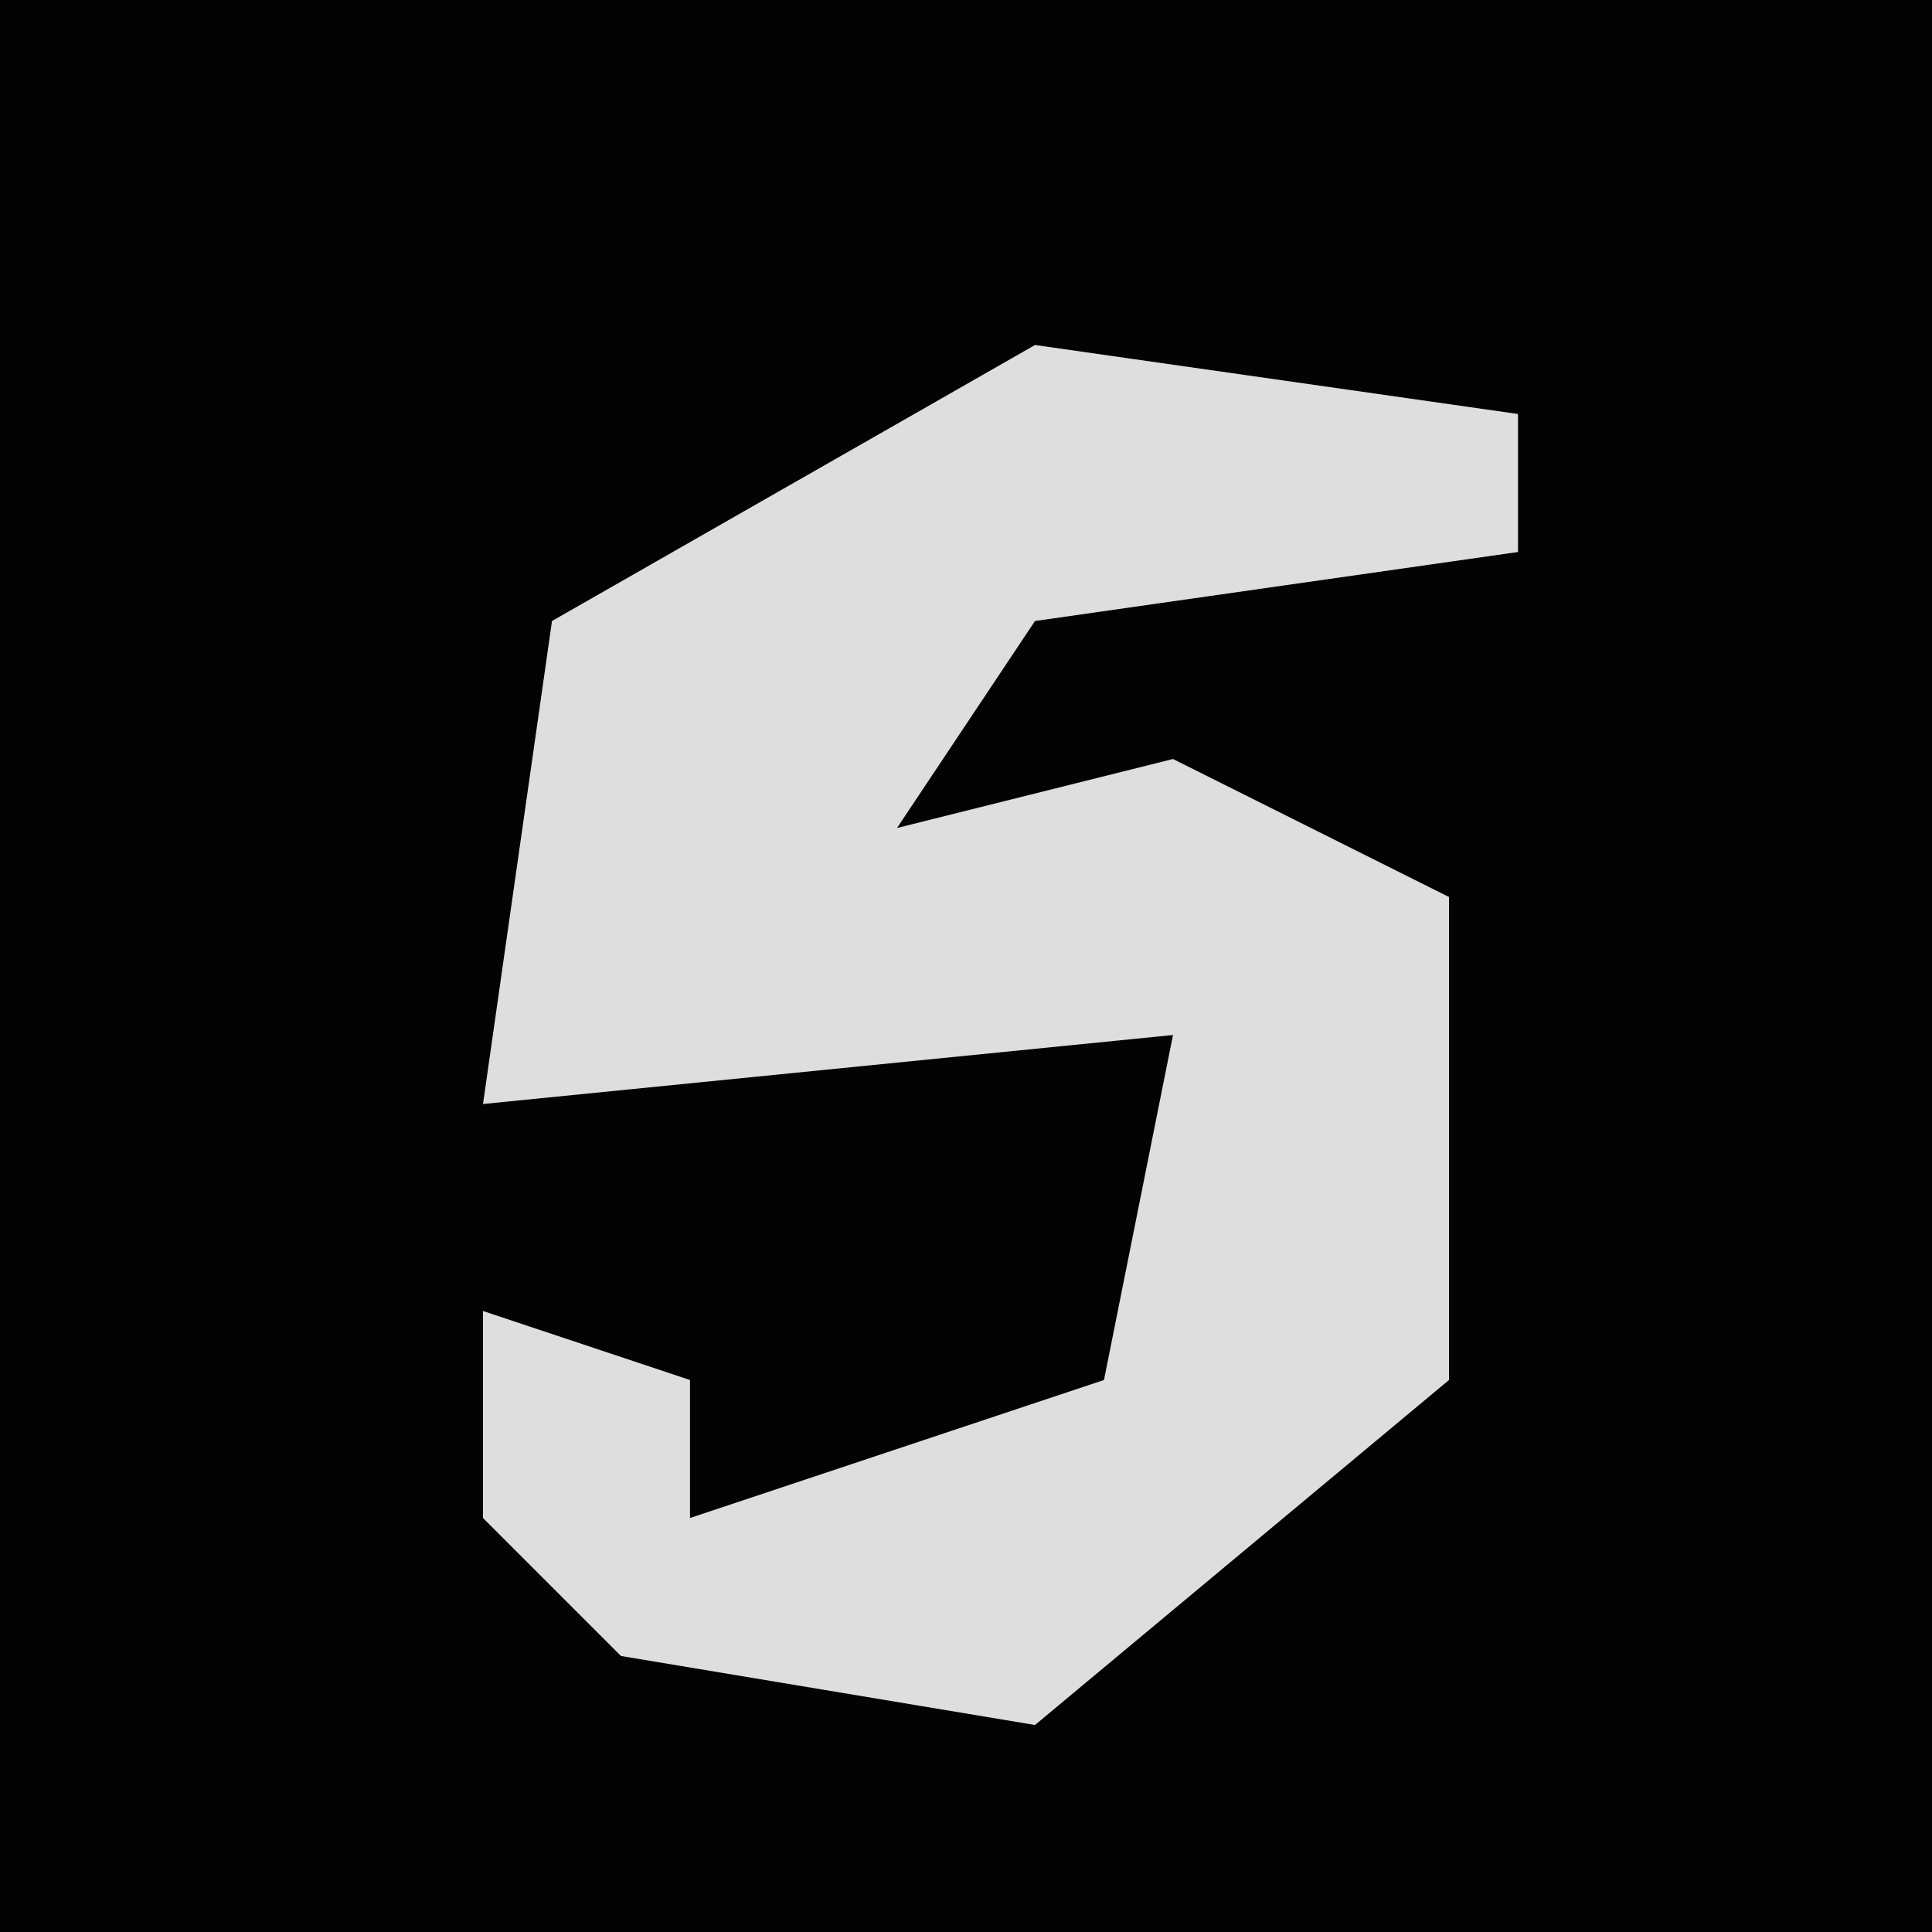 <?xml version="1.0" encoding="UTF-8"?>
<svg version="1.1" xmlns="http://www.w3.org/2000/svg" width="28" height="28">
<path d="M0,0 L28,0 L28,28 L0,28 Z " fill="#030303" transform="translate(0,0)"/>
<path d="M0,0 L7,1 L7,3 L0,4 L-2,7 L2,6 L6,8 L6,15 L0,20 L-6,19 L-8,17 L-8,14 L-5,15 L-5,17 L1,15 L2,10 L-8,11 L-7,4 Z " fill="#DEDEDE" transform="translate(15,5)"/>
</svg>
